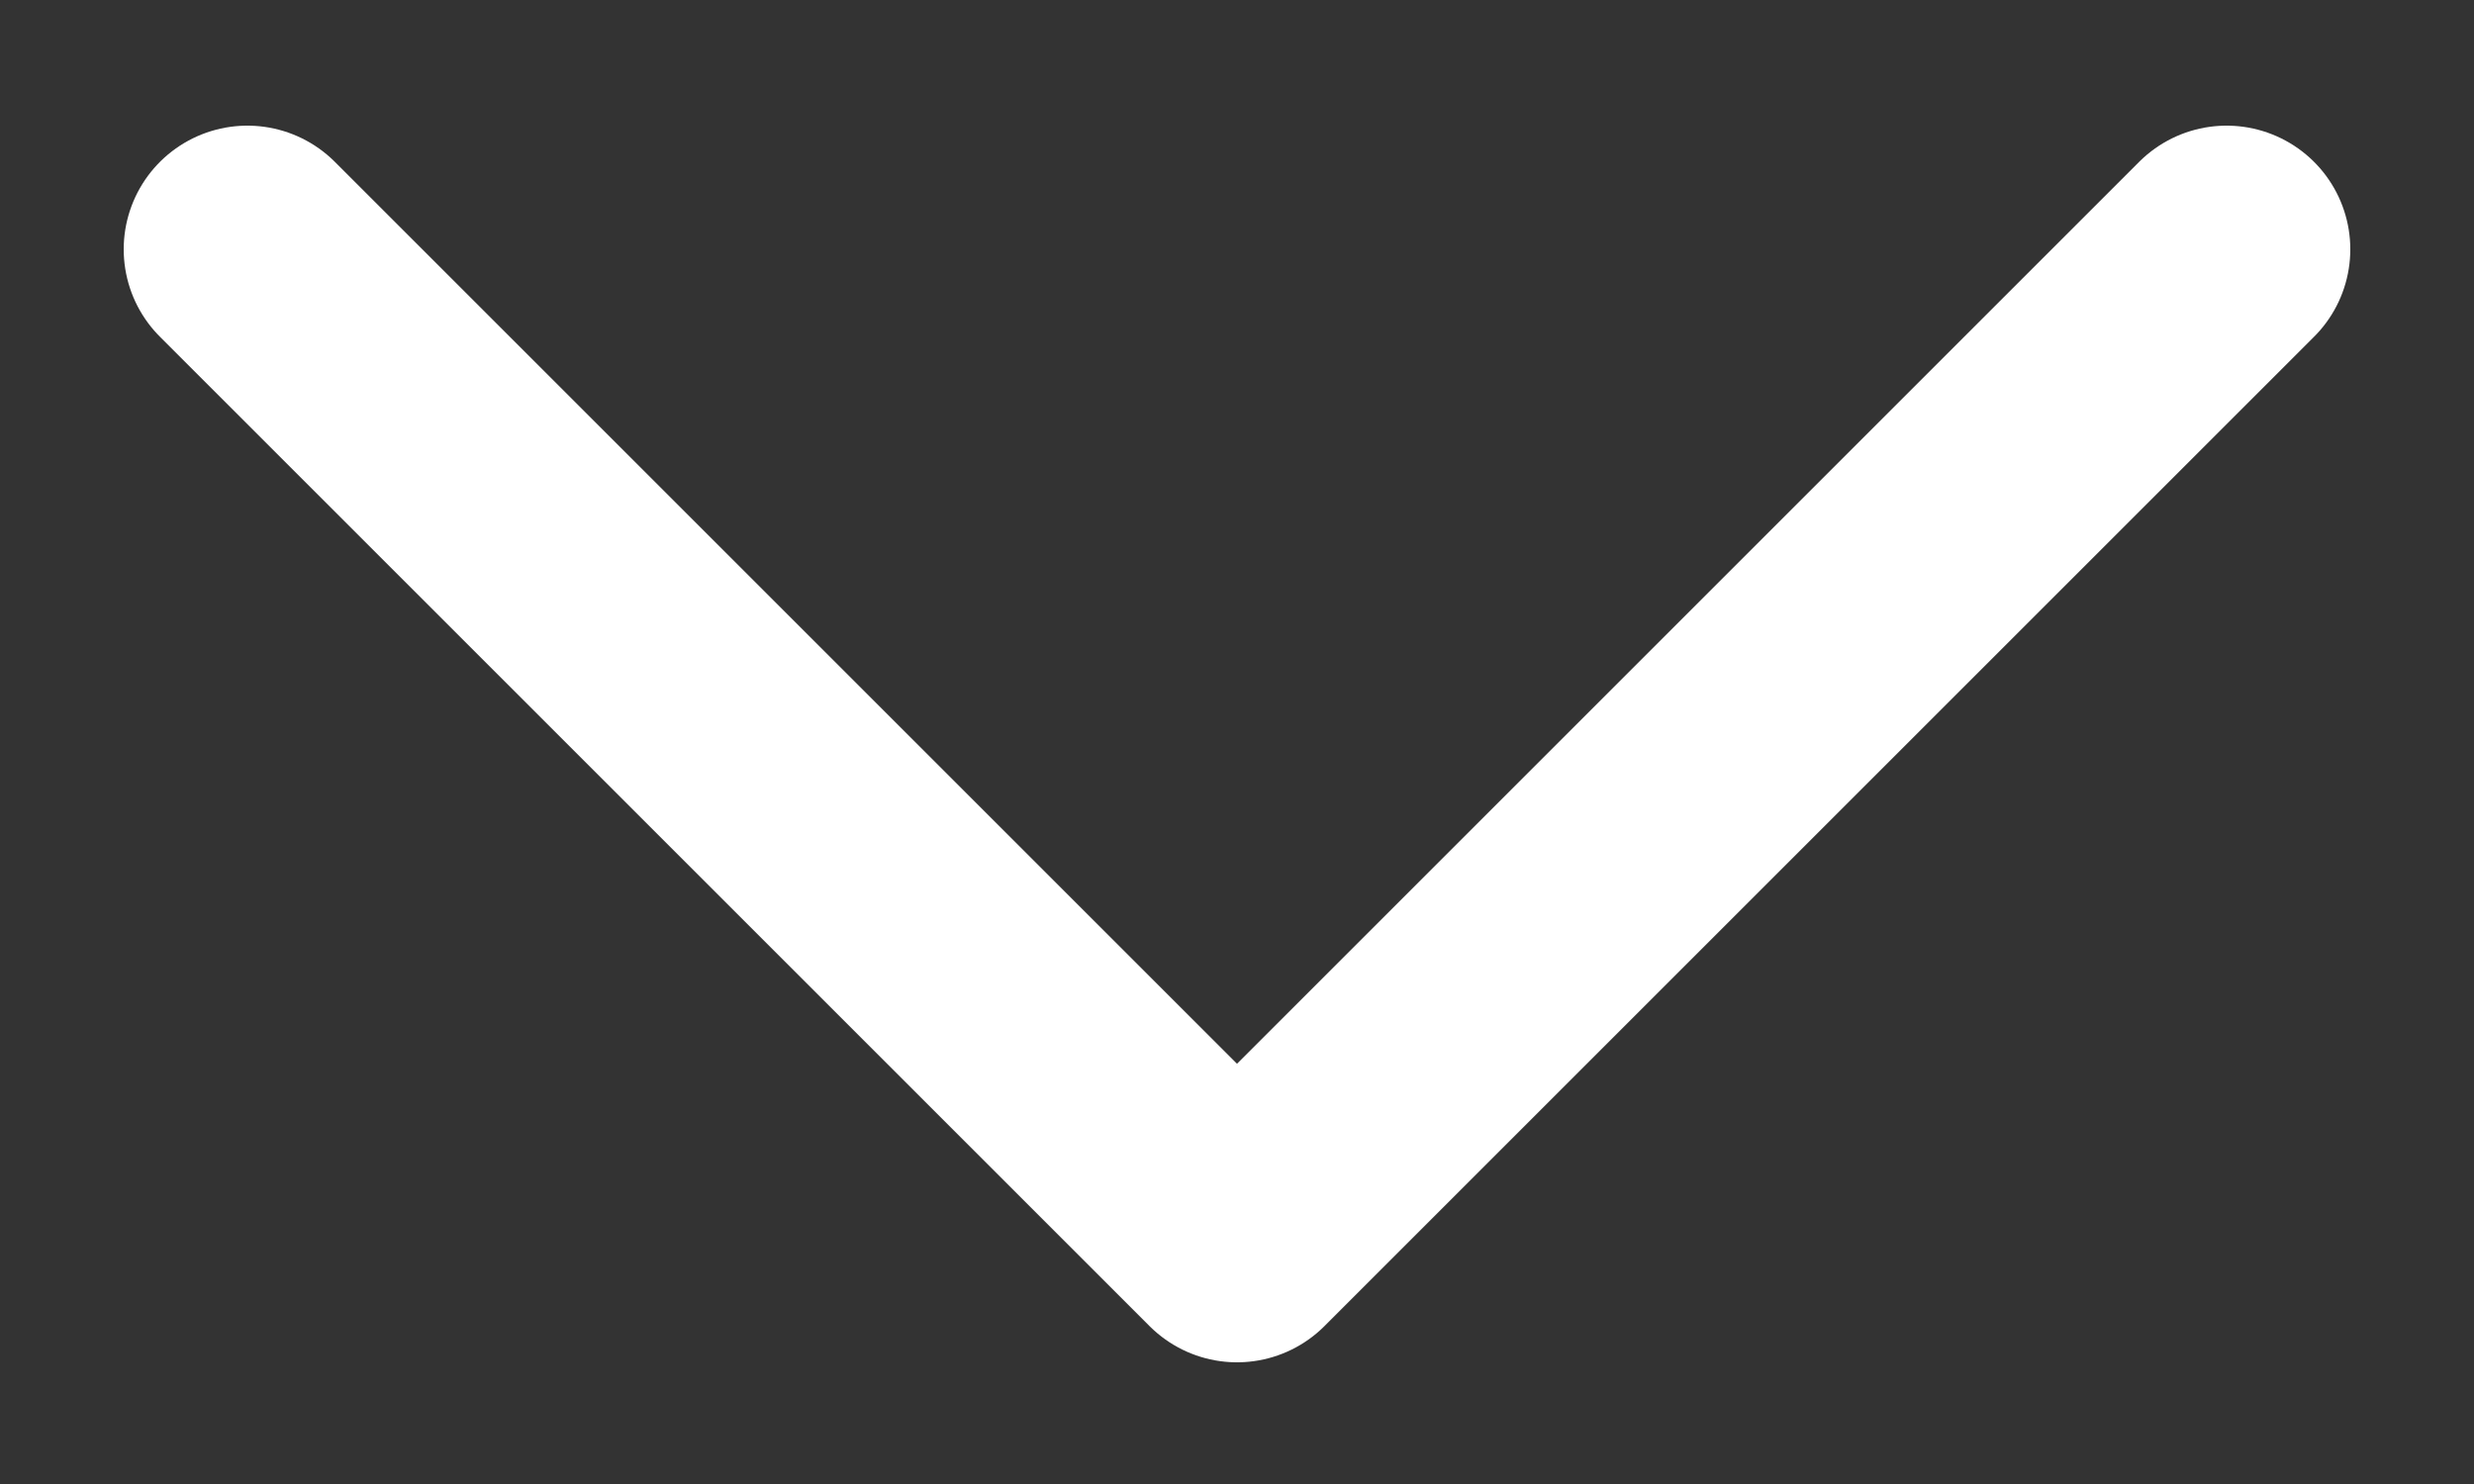<svg width="10" height="6" viewBox="0 0 10 6" fill="none" xmlns="http://www.w3.org/2000/svg">
<rect x="0" y="0" width="10" height="6" fill="#333333" stroke="none"/>
<g clip-path="url(#clip0_3828_1648)">
<path d="M1 1.008L5 5.008L9 1.008" stroke="white" stroke-linecap="round" stroke-linejoin="round"/>
</g>
<defs>
<clipPath id="clip0_3828_1648">
<rect width="10" height="6" fill="white"/>
</clipPath>
</defs>
</svg>
